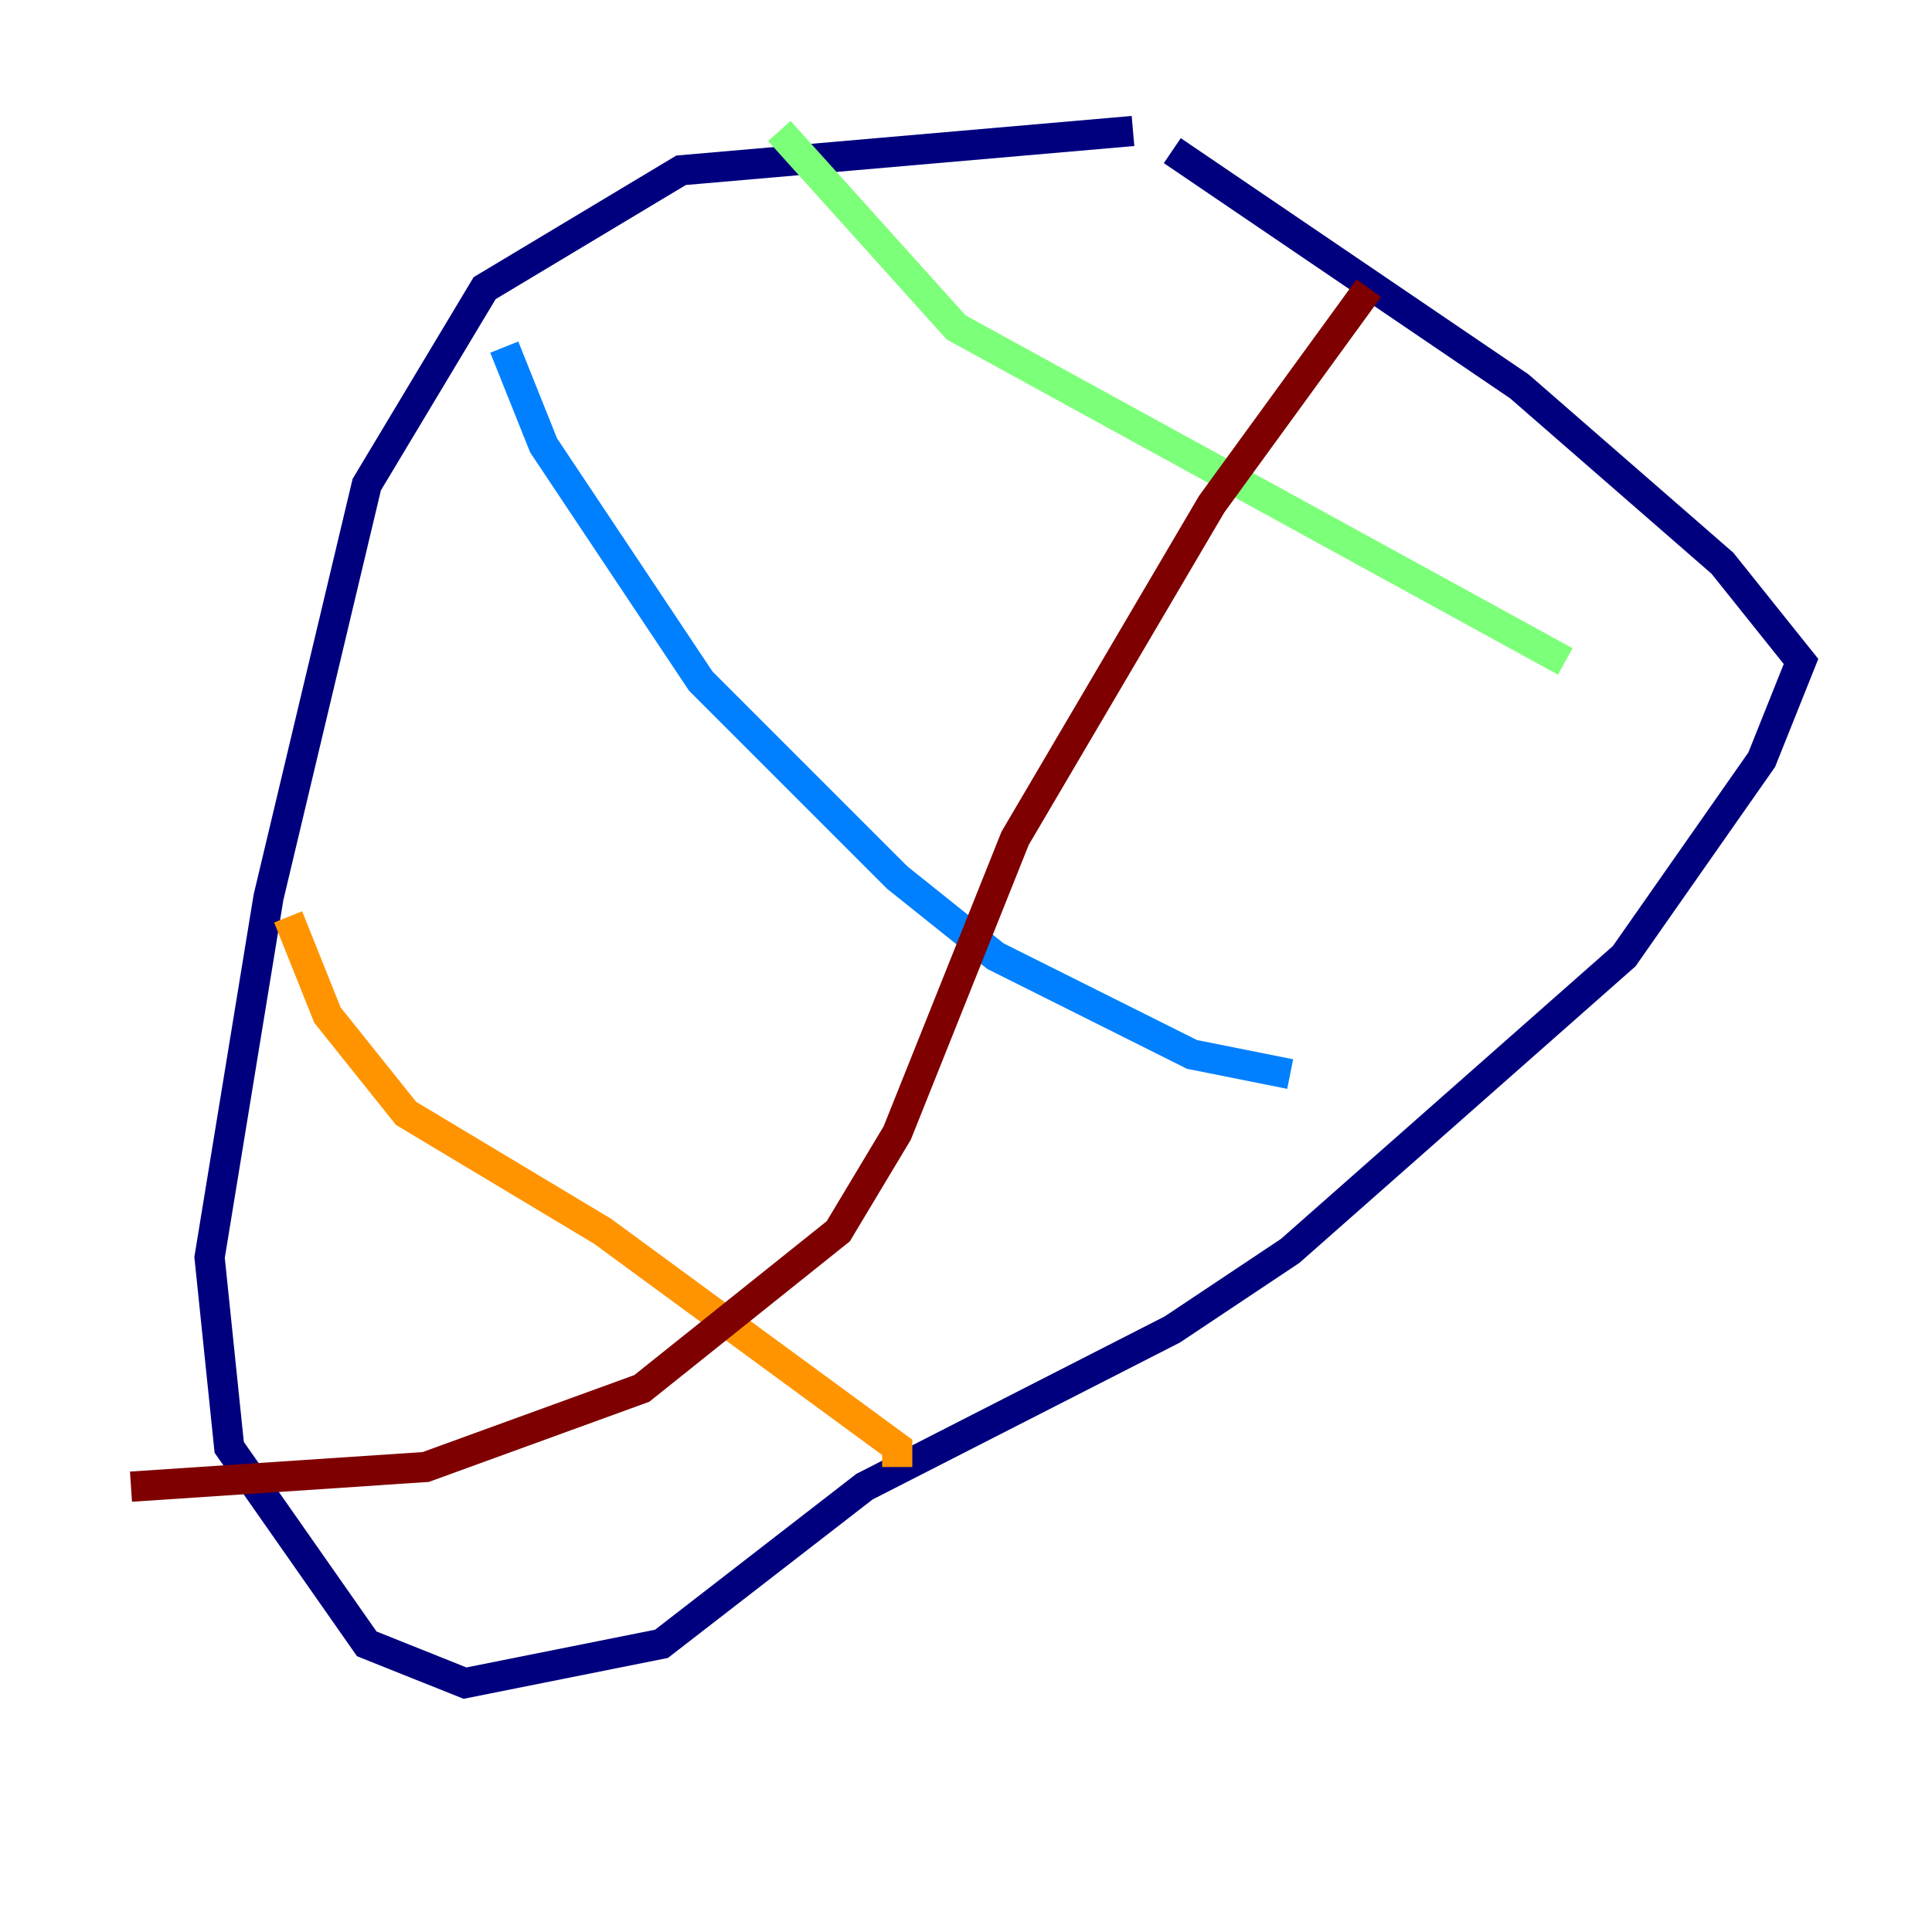 <?xml version="1.0" encoding="utf-8" ?>
<svg baseProfile="tiny" height="128" version="1.2" viewBox="0,0,128,128" width="128" xmlns="http://www.w3.org/2000/svg" xmlns:ev="http://www.w3.org/2001/xml-events" xmlns:xlink="http://www.w3.org/1999/xlink"><defs /><polyline fill="none" points="75.064,8.678 45.125,11.281 32.108,19.091 24.298,32.108 17.79,59.444 13.885,83.308 15.186,95.891 24.298,108.909 30.807,111.512 43.824,108.909 57.275,98.495 77.668,88.081 85.478,82.875 107.607,63.349 116.719,50.332 119.322,43.824 114.115,37.315 100.664,25.6 77.668,9.98" stroke="#00007f" stroke-width="2" /><polyline fill="none" points="33.41,22.997 36.014,29.505 46.427,45.125 59.444,58.142 65.953,63.349 78.969,69.858 85.478,71.159" stroke="#0080ff" stroke-width="2" /><polyline fill="none" points="51.634,8.678 63.349,21.695 103.702,43.824" stroke="#7cff79" stroke-width="2" /><polyline fill="none" points="19.091,60.746 21.695,67.254 26.902,73.763 39.919,81.573 59.444,95.891 59.444,97.193" stroke="#ff9400" stroke-width="2" /><polyline fill="none" points="90.685,19.091 80.271,33.41 67.254,55.539 59.444,75.064 55.539,81.573 42.522,91.986 28.203,97.193 8.678,98.495" stroke="#7f0000" stroke-width="2" /></svg>